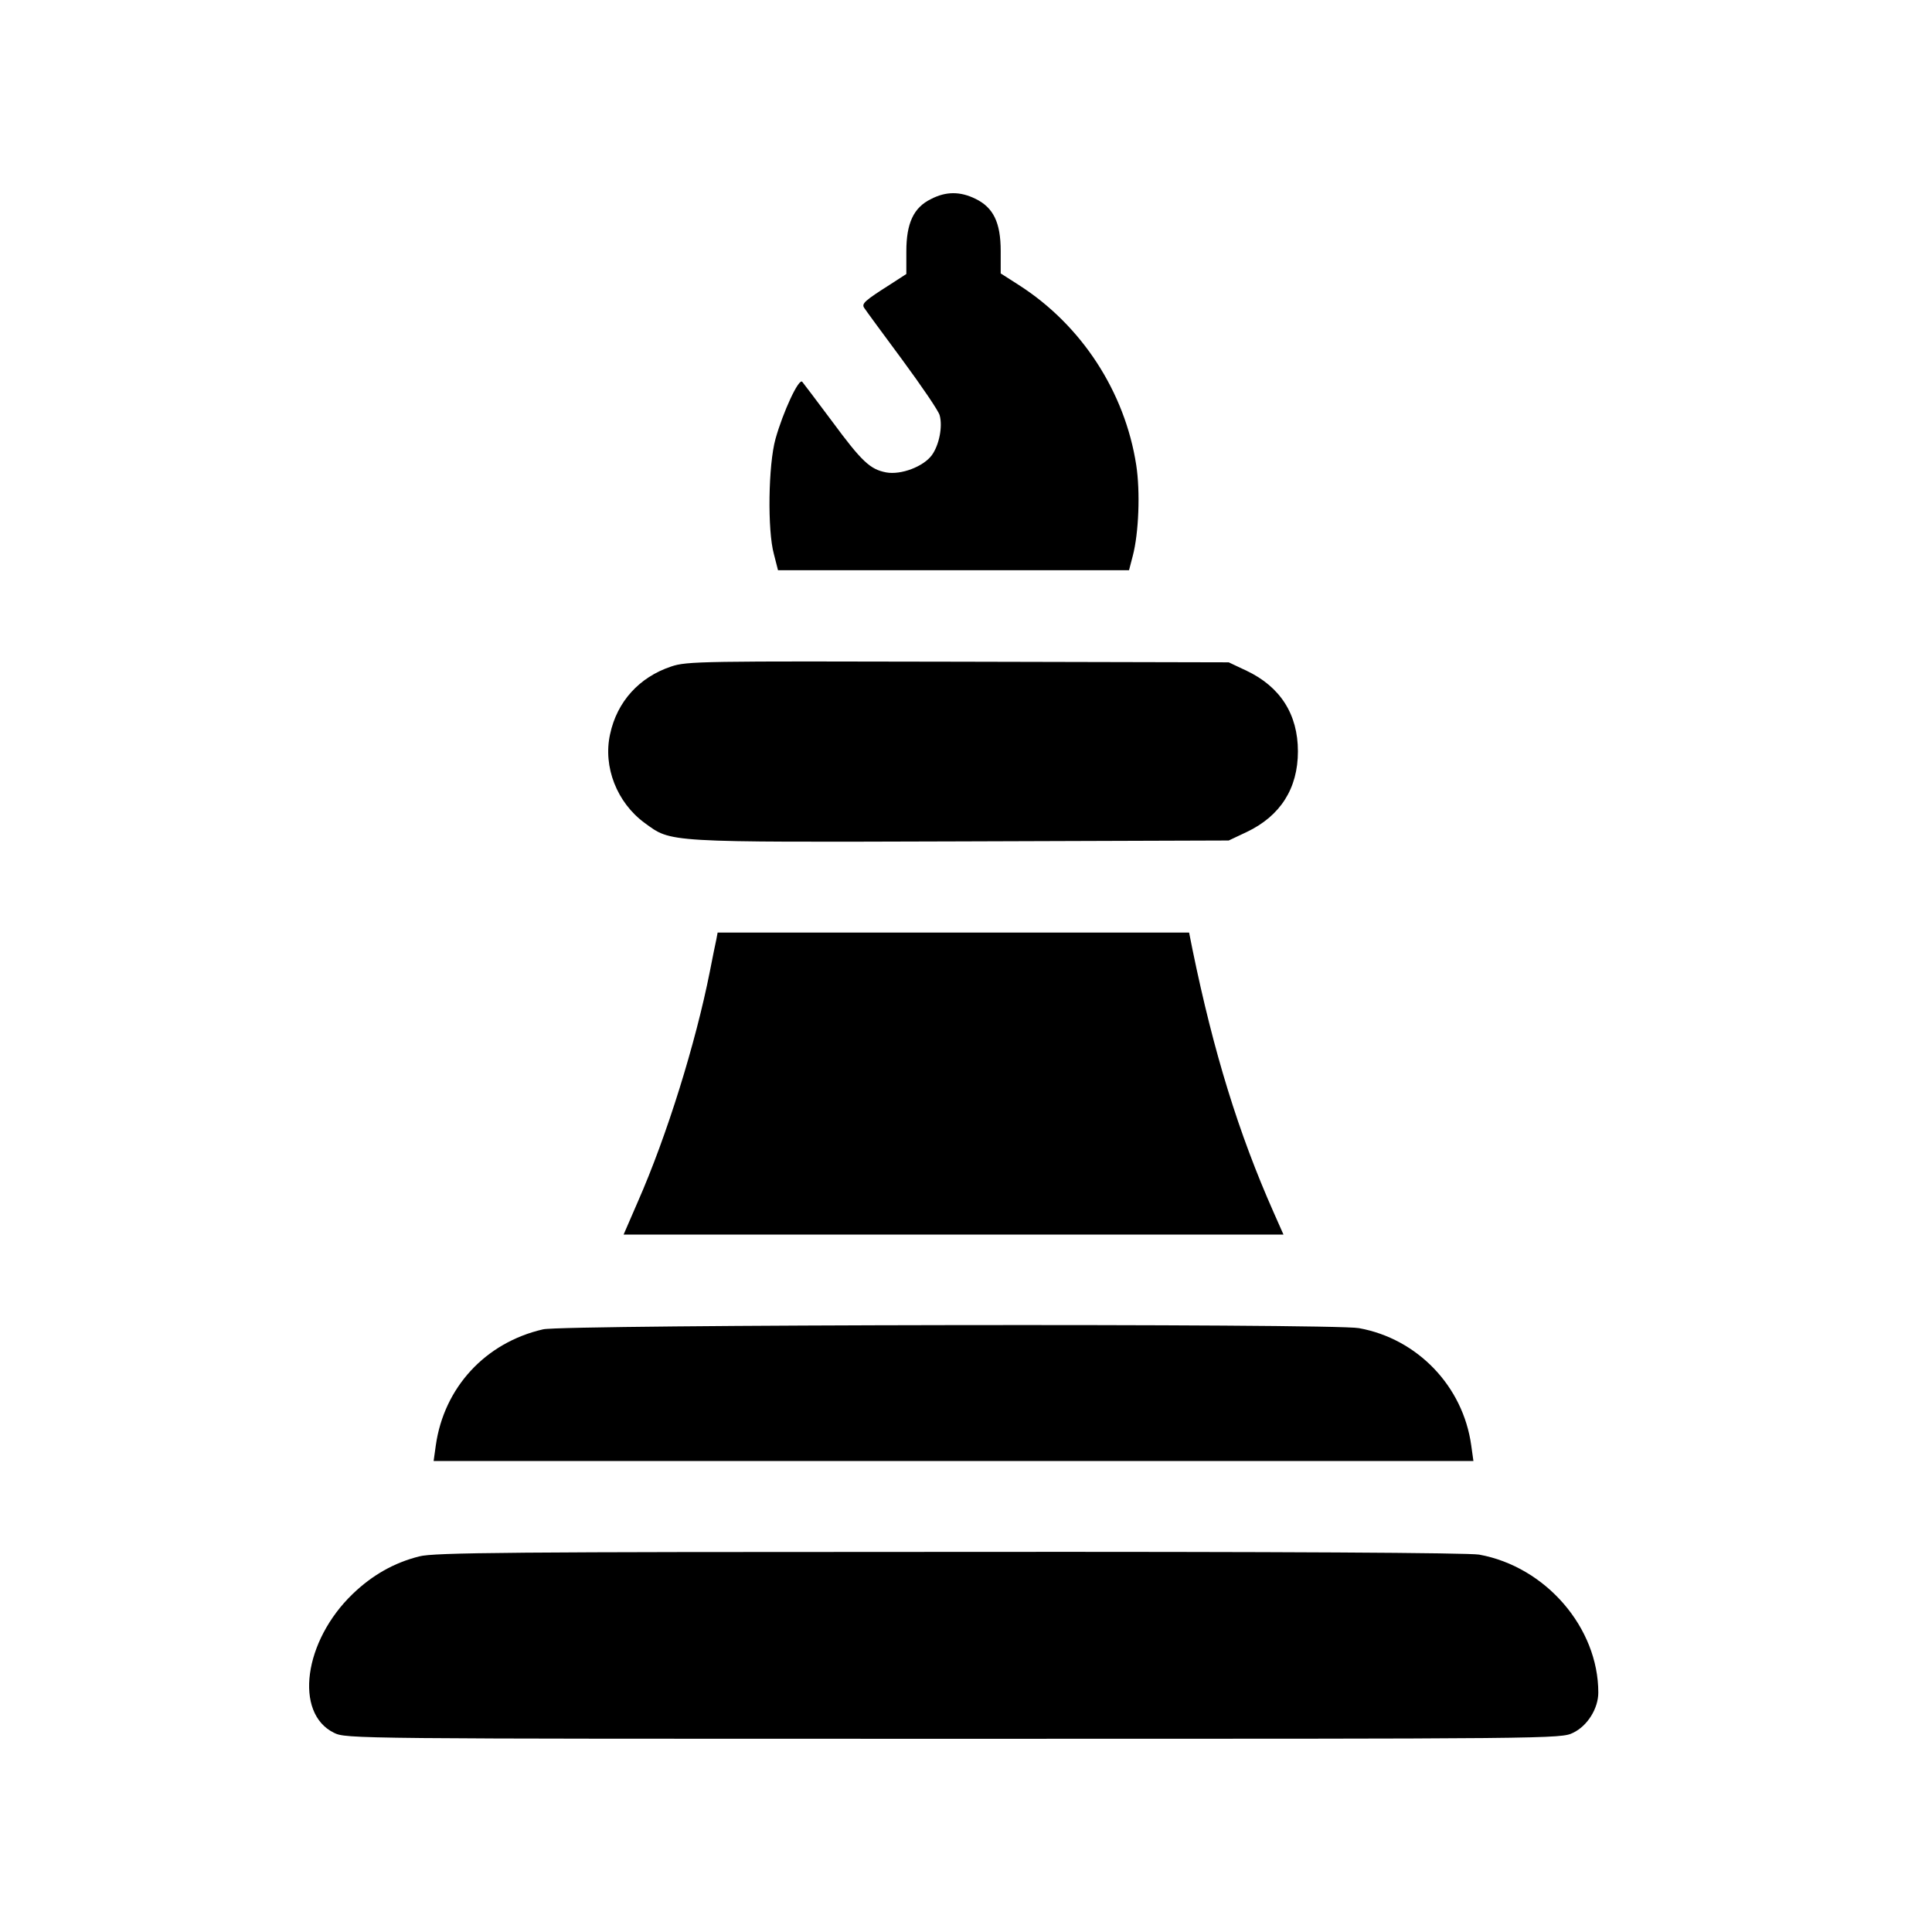 <svg width="50" height="50" viewBox="0 0 50 50" fill="none" xmlns="http://www.w3.org/2000/svg">
<path d="M24.091 5.153C23.643 5.372 23.456 5.779 23.456 6.505V7.091L23.033 7.365C22.382 7.779 22.292 7.857 22.365 7.967C22.398 8.021 22.846 8.631 23.35 9.311C23.855 9.998 24.294 10.639 24.319 10.749C24.4 11.046 24.303 11.522 24.116 11.78C23.896 12.077 23.318 12.296 22.935 12.226C22.52 12.147 22.308 11.952 21.535 10.905C21.145 10.381 20.794 9.92 20.762 9.881C20.672 9.78 20.265 10.663 20.07 11.358C19.883 12.03 19.858 13.726 20.029 14.343L20.135 14.758H24.677H29.219L29.317 14.382C29.471 13.796 29.512 12.726 29.406 12.038C29.113 10.139 27.99 8.412 26.362 7.373L25.898 7.076V6.497C25.898 5.763 25.711 5.372 25.247 5.146C24.848 4.95 24.482 4.95 24.091 5.153Z" fill="black"/>
<path d="M17.368 17.25C16.546 17.524 15.968 18.157 15.789 19.001C15.601 19.845 15.968 20.775 16.684 21.298C17.384 21.806 17.156 21.799 24.848 21.775L31.799 21.752L32.263 21.533C33.134 21.119 33.59 20.407 33.59 19.446C33.59 18.485 33.134 17.774 32.263 17.36L31.799 17.141L24.799 17.125C18.182 17.11 17.775 17.11 17.368 17.25Z" fill="black"/>
<path d="M18.54 24.307C18.515 24.409 18.442 24.784 18.369 25.151C18.003 26.995 17.262 29.387 16.505 31.106L16.139 31.95H24.677H33.216L32.963 31.379C32.052 29.324 31.409 27.238 30.863 24.581L30.774 24.135H24.669H18.572L18.54 24.307Z" fill="black"/>
<path d="M14.055 34.403C12.557 34.747 11.491 35.912 11.279 37.404L11.222 37.811H24.677H38.132L38.075 37.404C37.863 35.873 36.683 34.646 35.169 34.372C34.51 34.247 14.576 34.278 14.055 34.403Z" fill="black"/>
<path d="M10.848 40.28C10.197 40.444 9.635 40.764 9.13 41.249C7.86 42.468 7.608 44.336 8.642 44.844C8.959 45 9.09 45 24.677 45C40.265 45 40.395 45 40.712 44.844C41.087 44.664 41.364 44.211 41.364 43.804C41.364 42.124 40.004 40.546 38.279 40.233C37.994 40.186 33.281 40.155 24.563 40.163C13.233 40.163 11.222 40.178 10.848 40.28Z" fill="black"/>
</svg>
